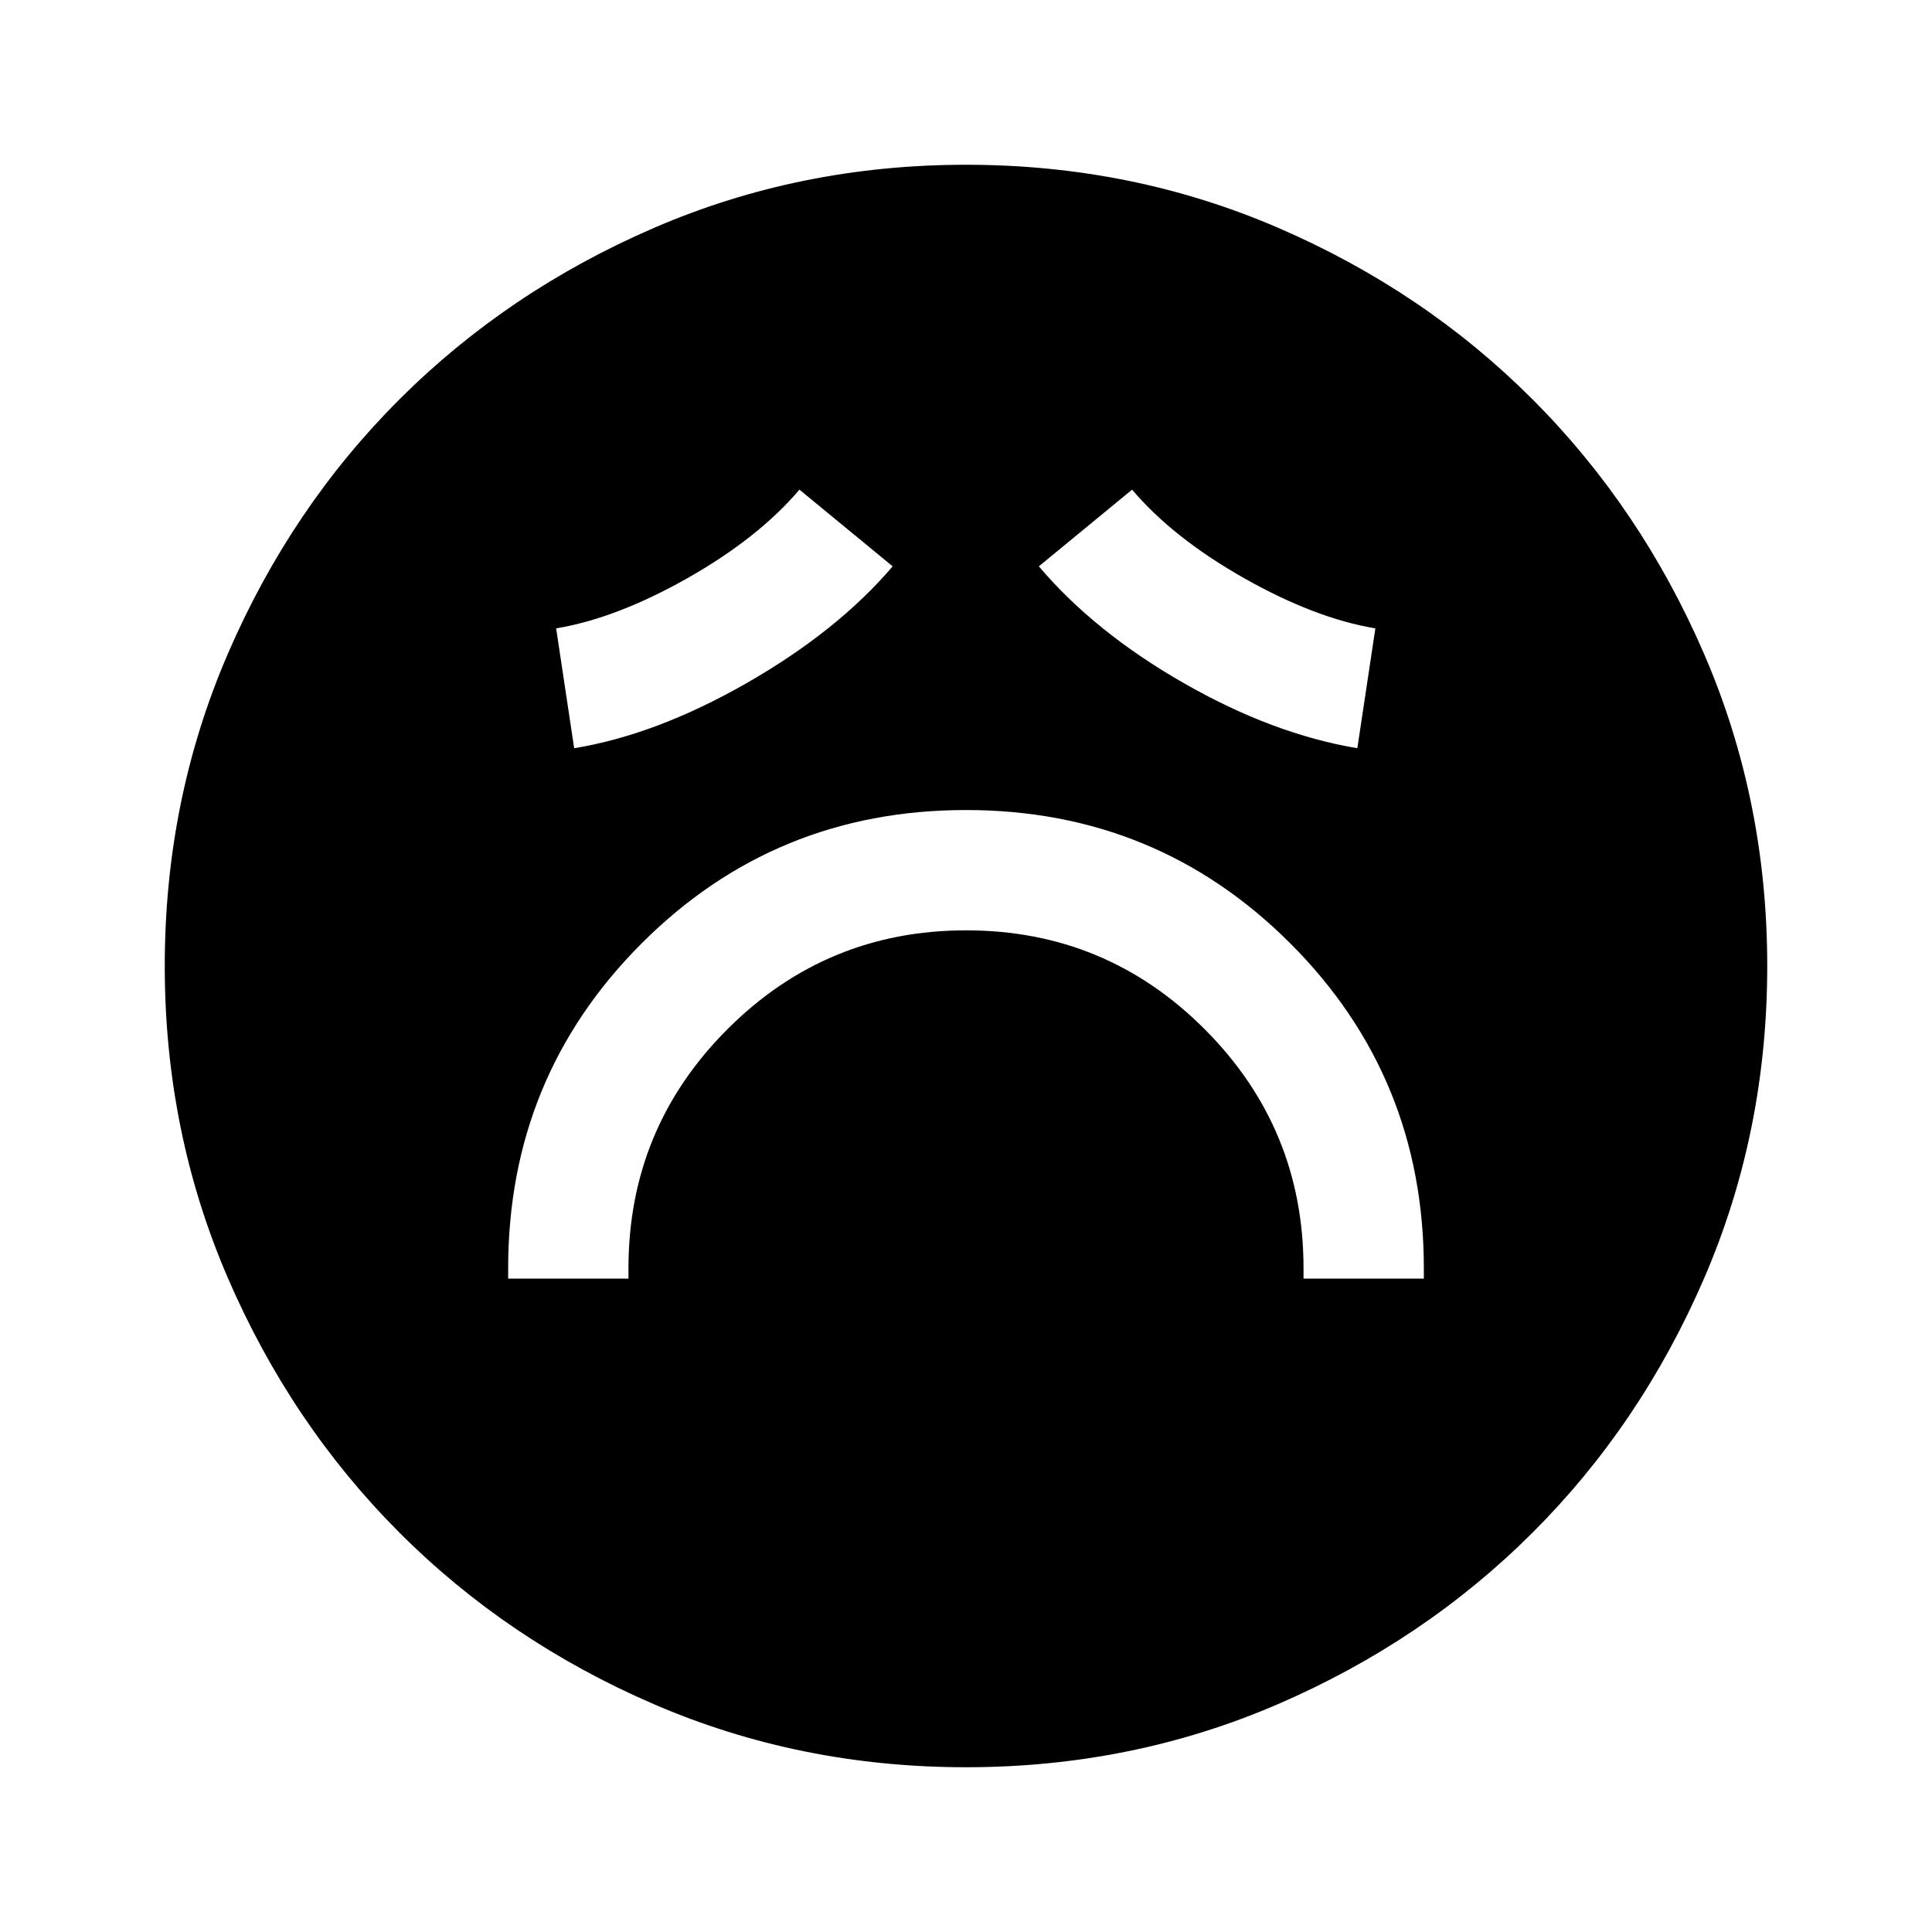 <svg xmlns="http://www.w3.org/2000/svg" height="24" viewBox="0 96 960 960" width="24"><path d="M252.5 731.348h59.783v-5.109q0-69.602 49.124-118.779 49.125-49.177 118.653-49.177 69.527 0 118.592 49.177t49.065 118.779v5.109H707.5v-5.109q0-95.056-66.281-161.398-66.28-66.341-161.25-66.341-94.969 0-161.219 66.341-66.25 66.342-66.25 161.398v5.109Zm32.804-263.565q40.837-6.673 85.821-32.424 44.984-25.75 72.44-57.946l-46.326-38.109q-20.42 24.038-55.667 43.987-35.246 19.948-65.224 24.948l8.956 59.544Zm389.153 0 8.956-59.544q-29.978-5-65.225-24.948-35.246-19.949-55.666-43.987l-46.326 38.109q27.695 32.674 72.032 58.033 44.337 25.358 86.229 32.337ZM479.98 974.131q-82.56 0-155.154-31.361t-126.427-85.294q-53.834-53.932-85.182-126.475-31.348-72.542-31.348-155.021 0-82.561 31.361-155.154 31.361-72.594 85.294-126.427 53.932-53.834 126.475-85.182 72.542-31.348 155.021-31.348 82.561 0 155.154 31.361 72.594 31.361 126.427 85.294 53.834 53.932 85.182 126.475 31.348 72.542 31.348 155.021 0 82.56-31.361 155.154t-85.294 126.427q-53.932 53.834-126.475 85.182-72.542 31.348-155.021 31.348Z"/></svg>